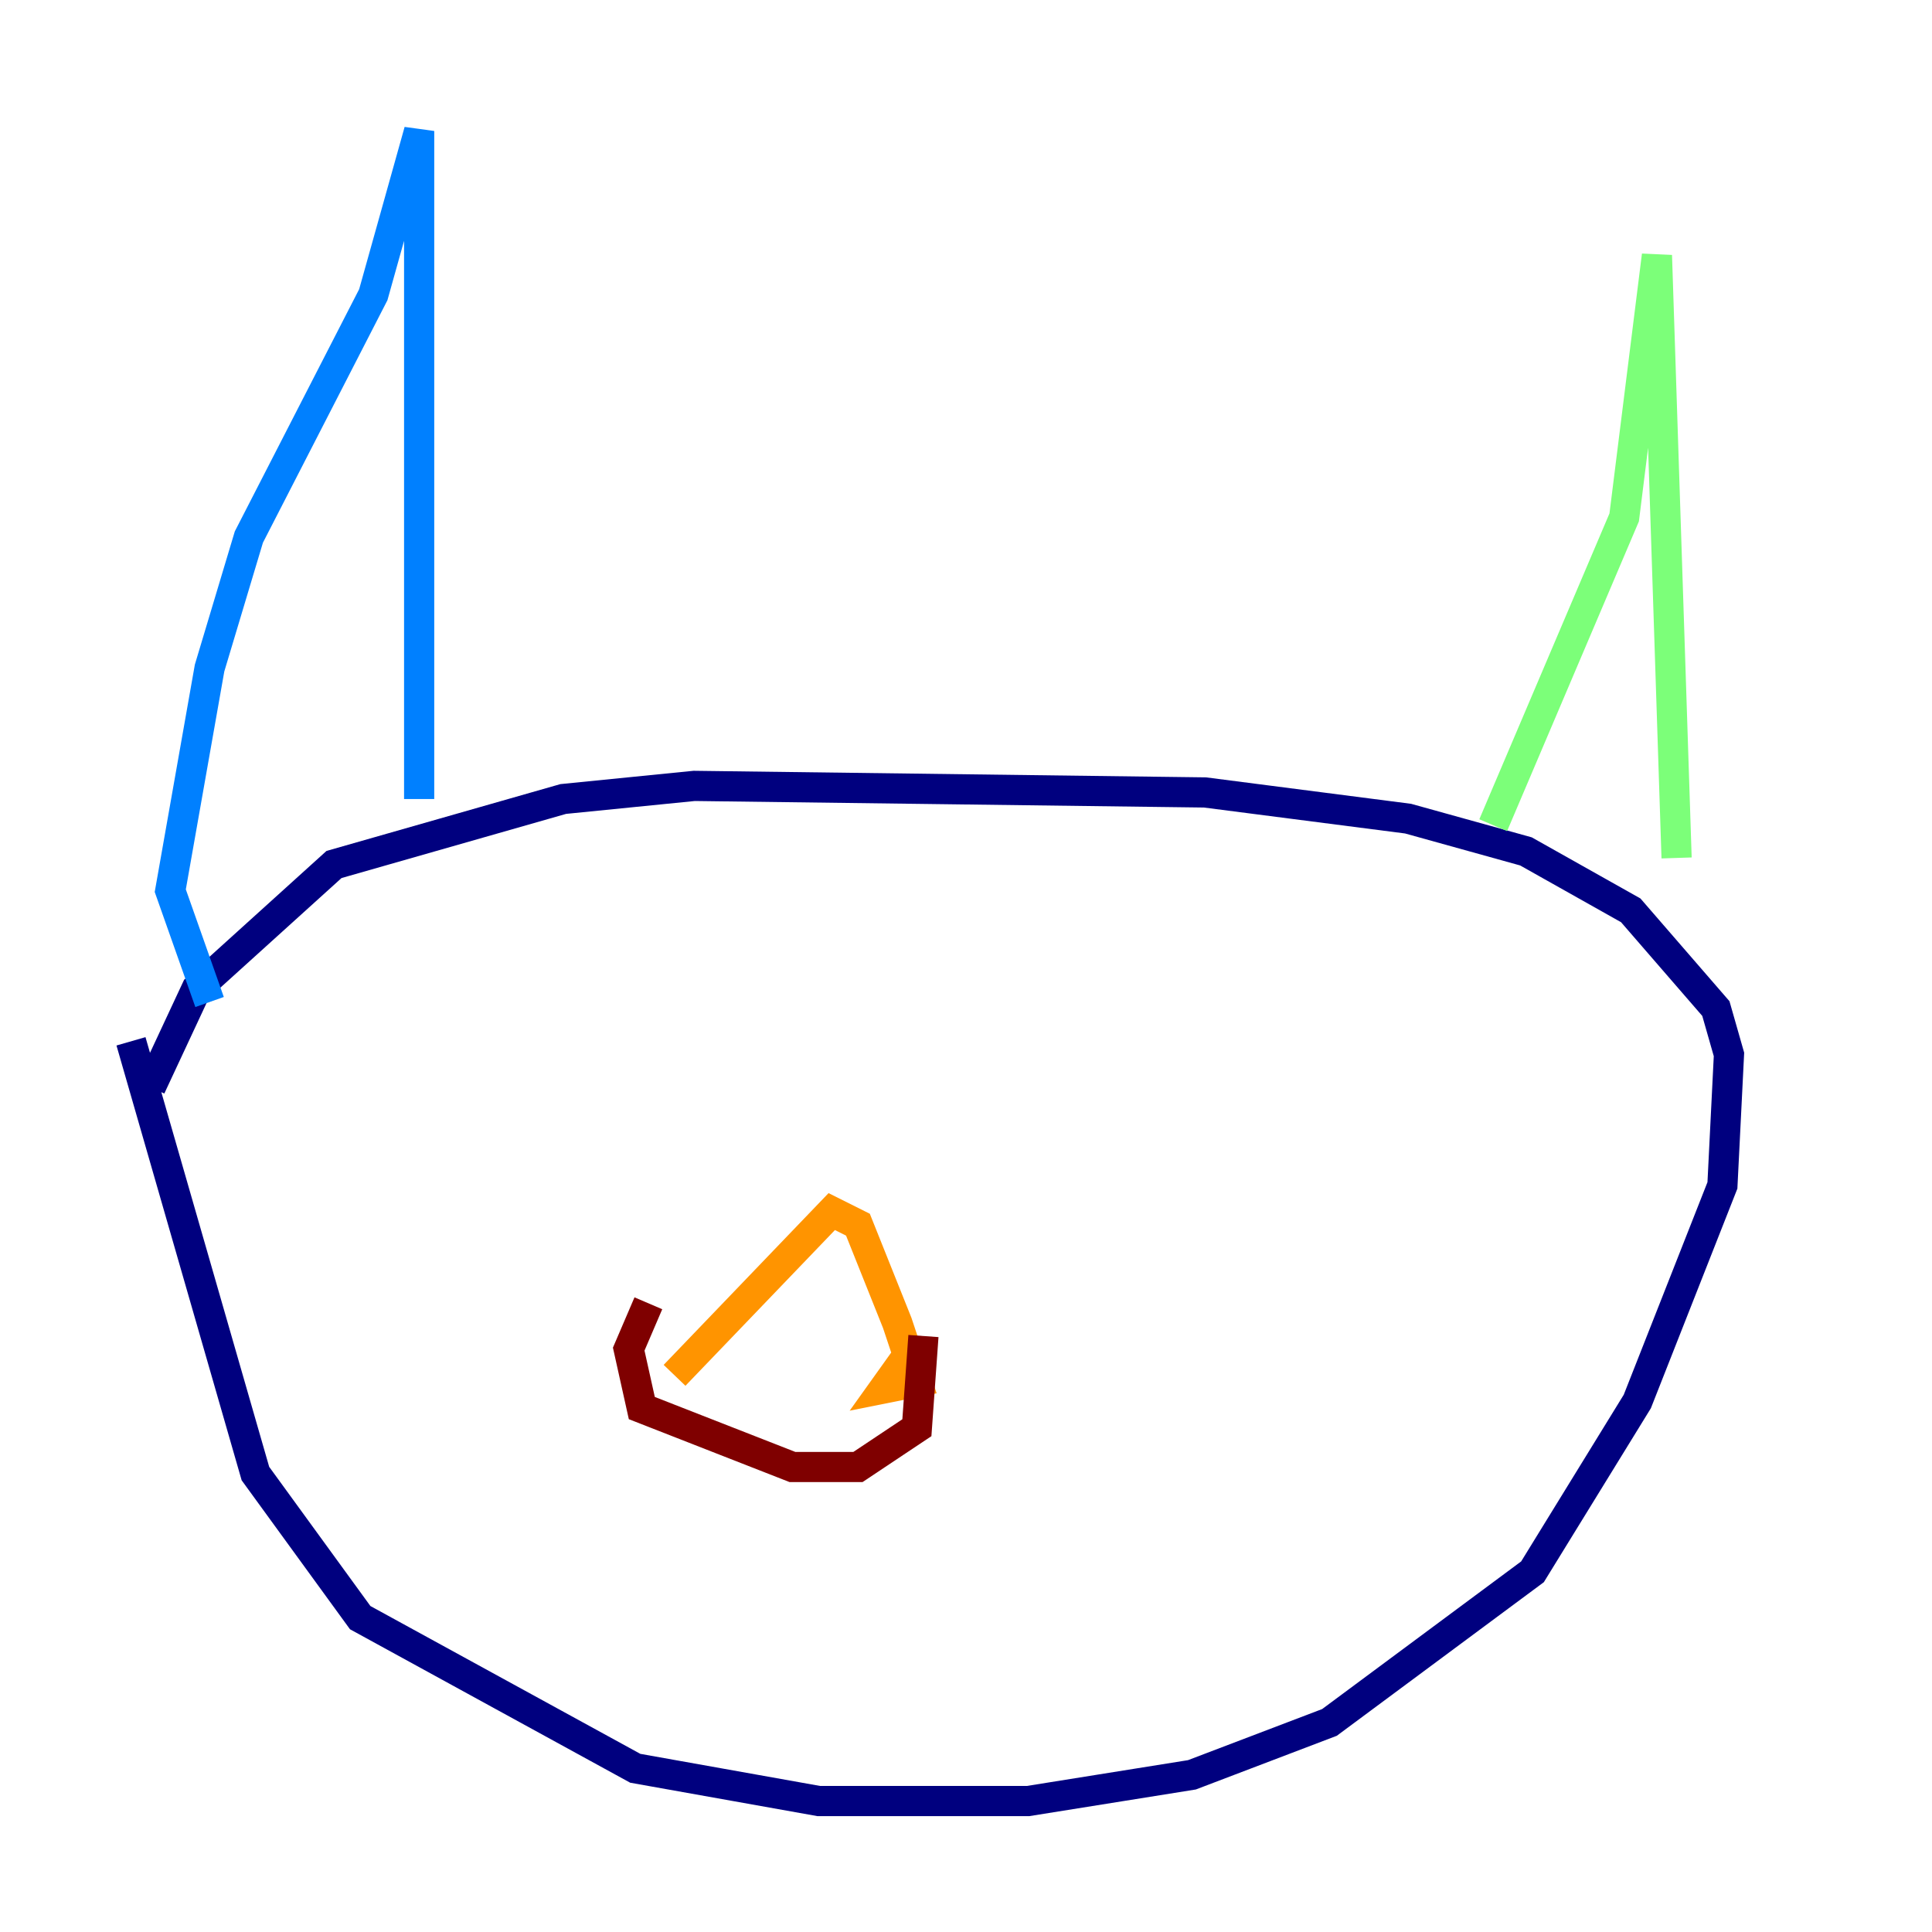 <?xml version="1.0" encoding="utf-8" ?>
<svg baseProfile="tiny" height="128" version="1.2" viewBox="0,0,128,128" width="128" xmlns="http://www.w3.org/2000/svg" xmlns:ev="http://www.w3.org/2001/xml-events" xmlns:xlink="http://www.w3.org/1999/xlink"><defs /><polyline fill="none" points="9.98,72.027 13.017,65.519 22.129,57.275 37.315,52.936 45.993,52.068 79.837,52.502 93.288,54.237 101.098,56.407 108.041,60.312 113.681,66.82 114.549,69.858 114.115,78.536 108.475,92.854 101.532,104.136 88.081,114.115 78.969,117.586 68.122,119.322 54.237,119.322 42.088,117.153 23.864,107.173 16.922,97.627 8.678,68.99" stroke="#00007f" stroke-width="2" /><polyline fill="none" points="13.885,66.386 11.281,59.01 13.885,44.258 16.488,35.58 24.732,19.525 27.77,8.678 27.77,52.936" stroke="#0080ff" stroke-width="2" /><polyline fill="none" points="98.929,54.671 107.607,34.278 109.776,16.922 111.078,56.841" stroke="#7cff79" stroke-width="2" /><polyline fill="none" points="44.691,91.119 55.105,80.271 56.841,81.139 59.444,87.647 60.746,91.552 58.576,91.986 60.746,88.949" stroke="#ff9400" stroke-width="2" /><polyline fill="none" points="61.18,88.515 60.746,94.59 56.841,97.193 52.502,97.193 42.522,93.288 41.654,89.383 42.956,86.346" stroke="#7f0000" stroke-width="2" /></svg>